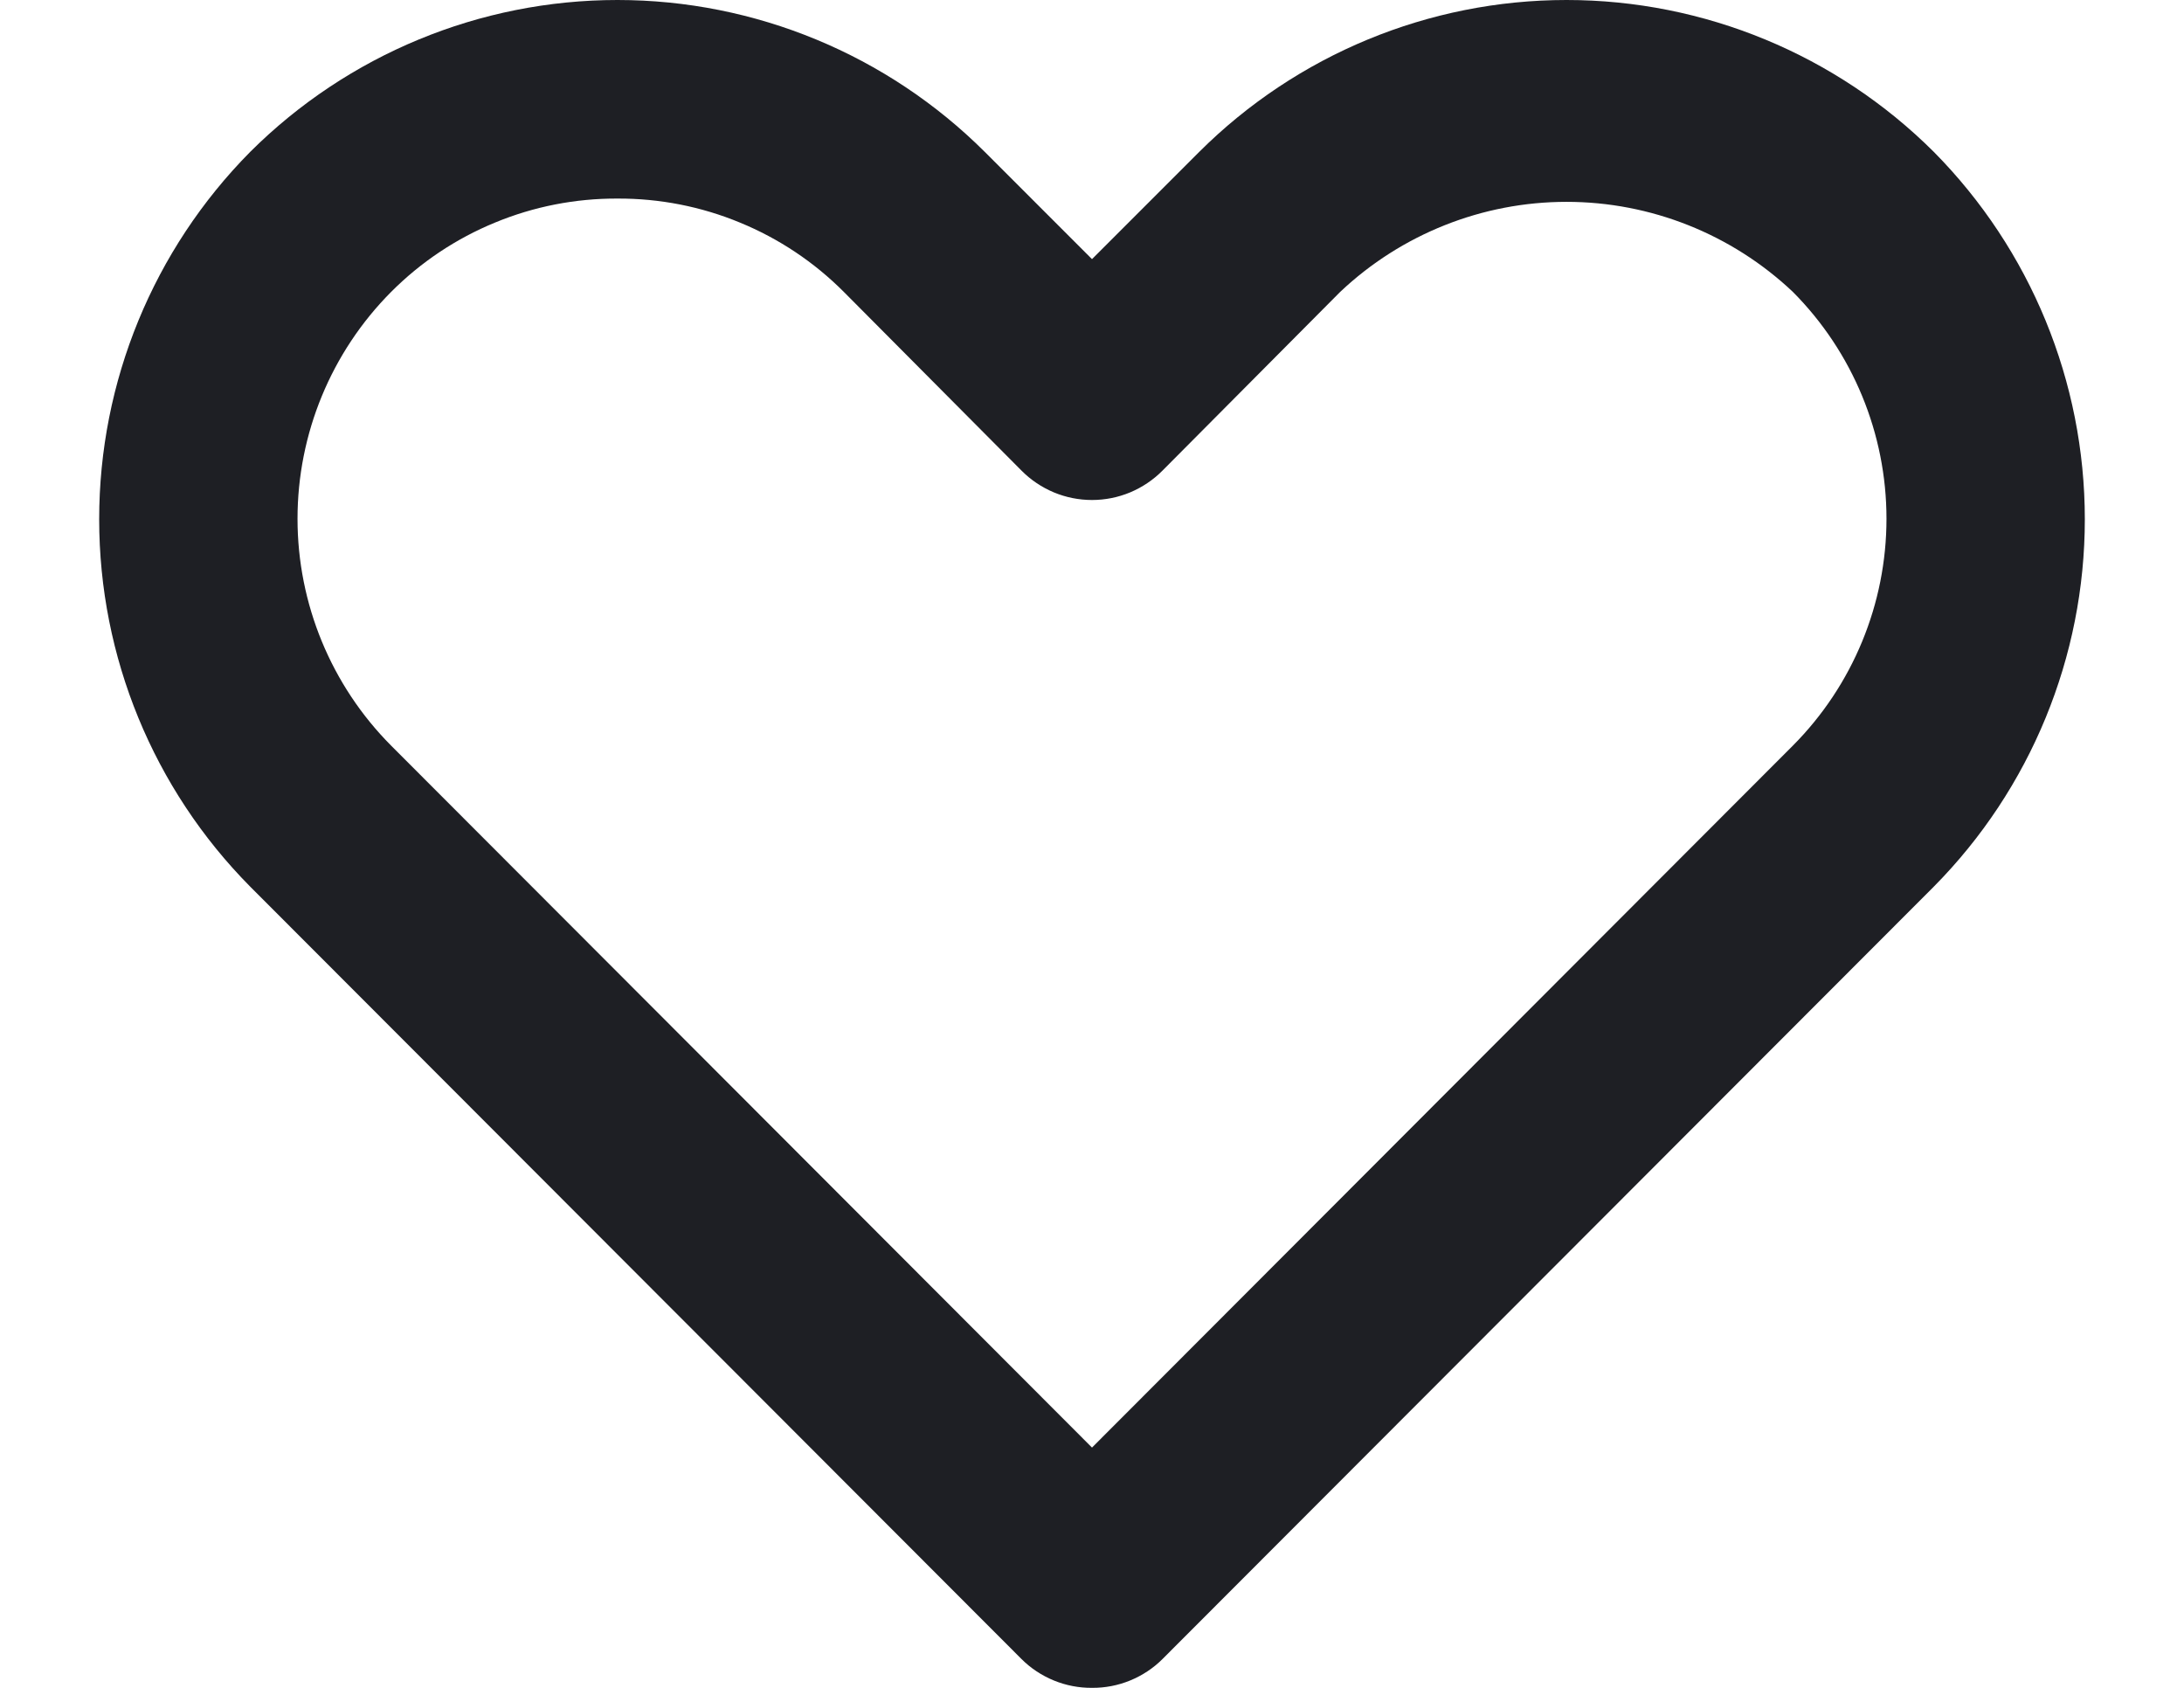<svg width="22" height="17" viewBox="0 0 22 17" fill="none" xmlns="http://www.w3.org/2000/svg">
<path d="M11 17C10.868 17.001 10.738 16.976 10.616 16.926C10.494 16.876 10.383 16.803 10.29 16.71L2.52 8.93C1.545 7.945 0.999 6.616 0.999 5.23C0.999 3.844 1.545 2.515 2.52 1.53C3.502 0.551 4.833 0 6.22 0C7.607 0 8.938 0.551 9.92 1.53L11 2.61L12.08 1.53C13.062 0.551 14.393 0 15.78 0C17.167 0 18.498 0.551 19.48 1.53C20.455 2.515 21.001 3.844 21.001 5.23C21.001 6.616 20.455 7.945 19.48 8.93L11.71 16.71C11.617 16.803 11.506 16.876 11.384 16.926C11.262 16.976 11.132 17.001 11 17ZM6.22 2C5.797 1.998 5.377 2.08 4.986 2.242C4.594 2.403 4.239 2.64 3.94 2.94C3.336 3.547 2.997 4.369 2.997 5.225C2.997 6.081 3.336 6.903 3.94 7.51L11 14.58L18.06 7.51C18.664 6.903 19.003 6.081 19.003 5.225C19.003 4.369 18.664 3.547 18.06 2.94C17.444 2.358 16.628 2.033 15.78 2.033C14.932 2.033 14.116 2.358 13.5 2.94L11.71 4.74C11.617 4.834 11.506 4.908 11.385 4.959C11.263 5.01 11.132 5.036 11 5.036C10.868 5.036 10.737 5.01 10.615 4.959C10.494 4.908 10.383 4.834 10.29 4.74L8.5 2.94C8.201 2.64 7.846 2.403 7.454 2.242C7.063 2.08 6.643 1.998 6.22 2Z" fill="#1E1F24"/>
</svg>
